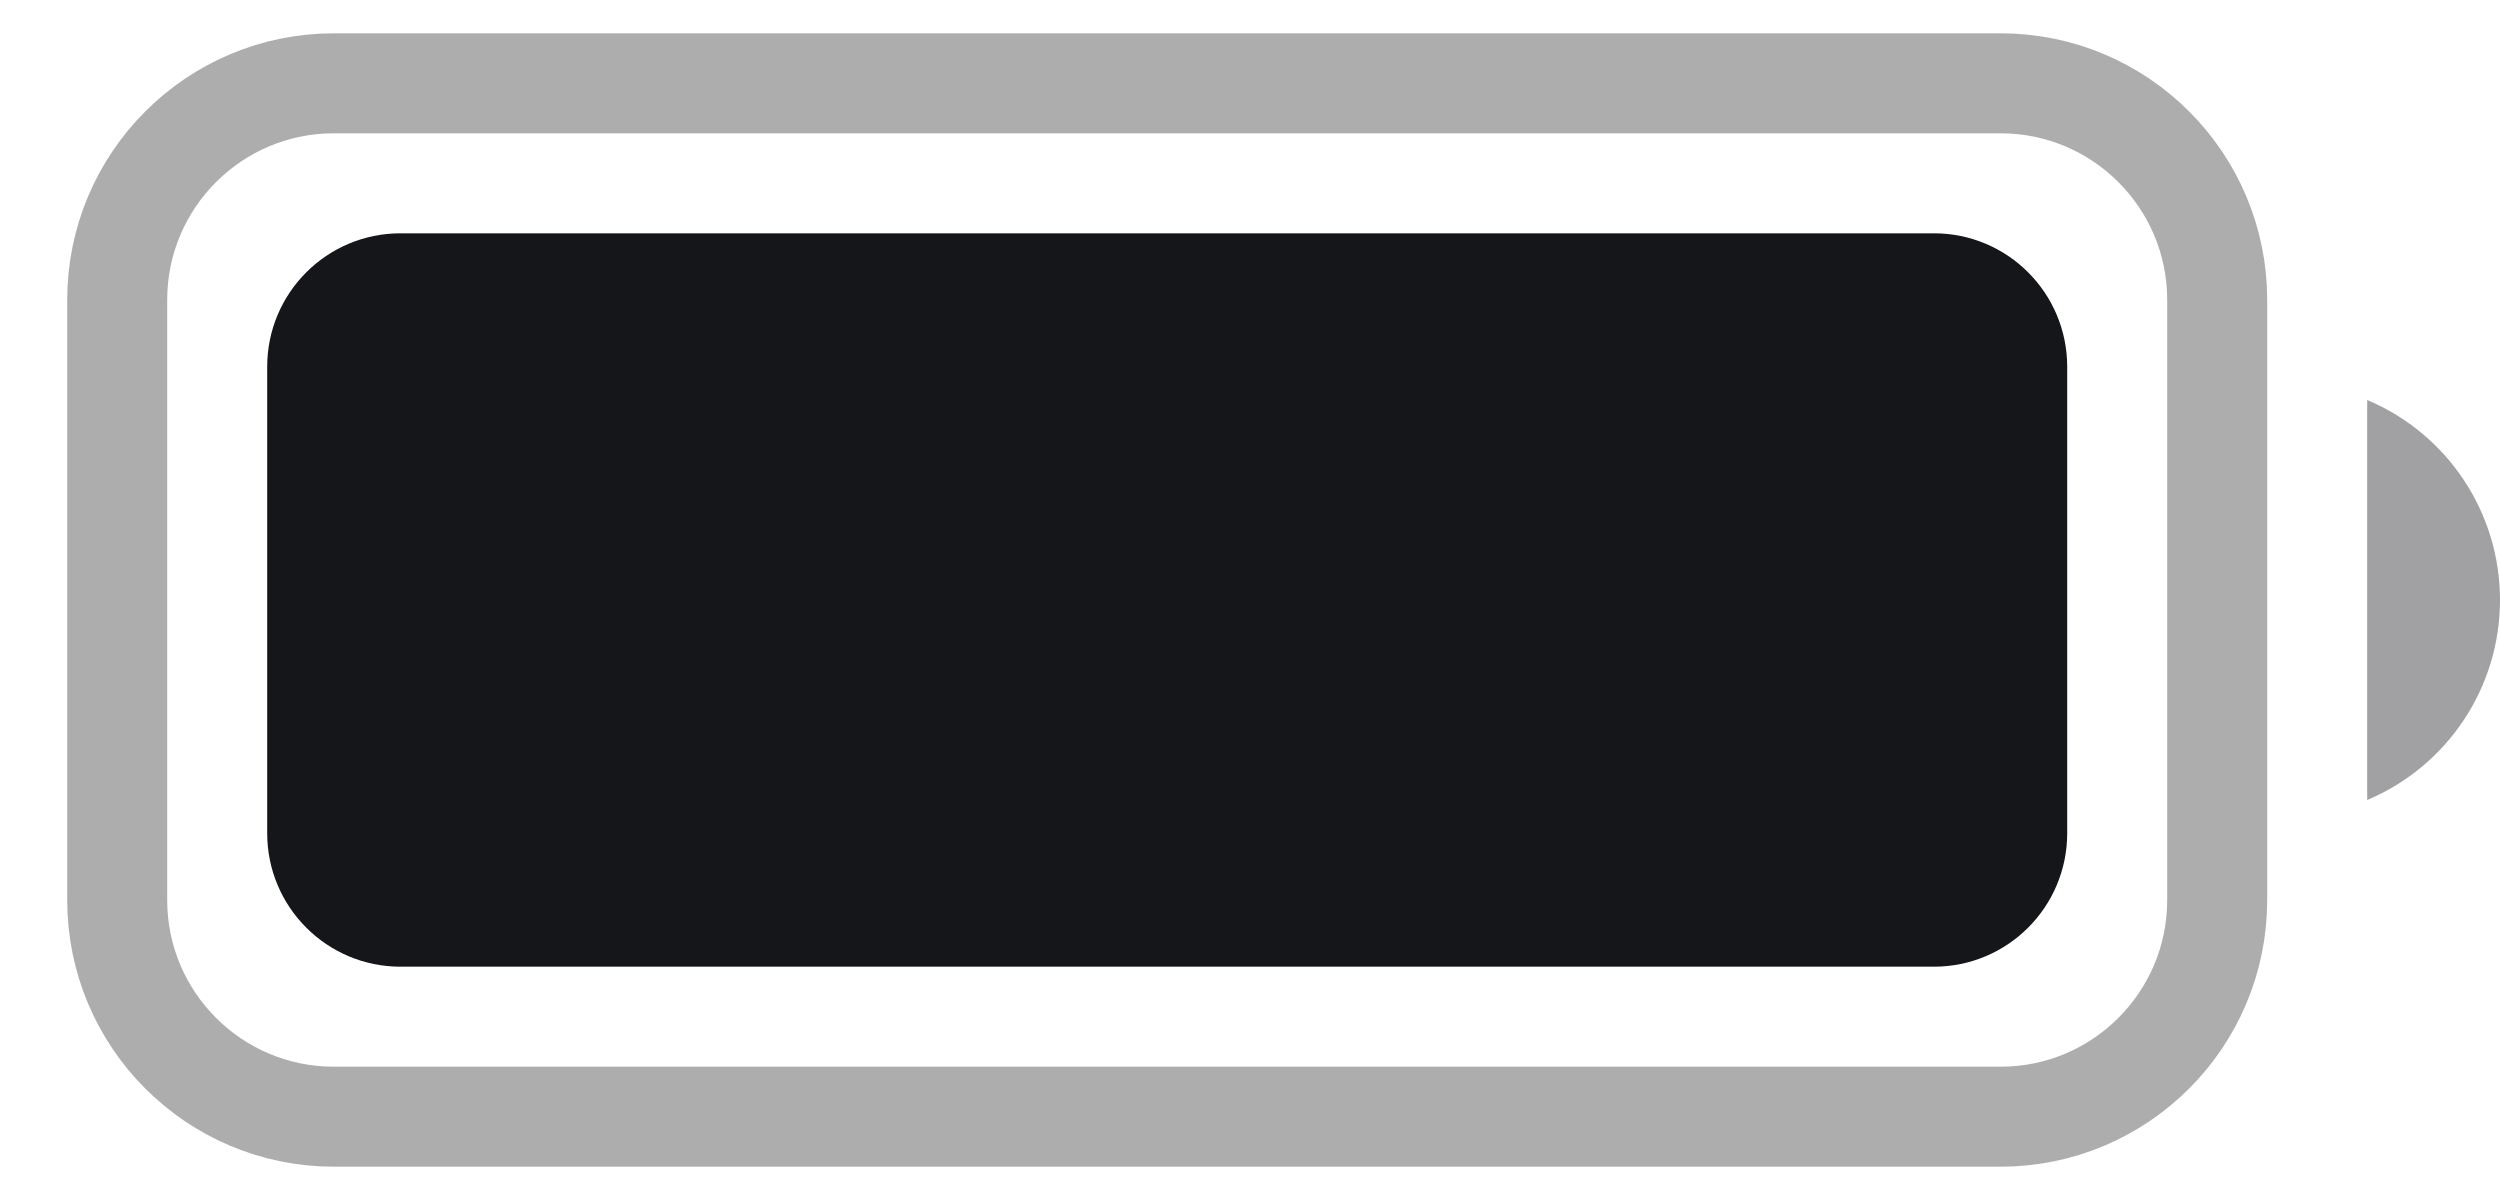 <svg width="25" height="12" viewBox="0 0 25 12" fill="none" xmlns="http://www.w3.org/2000/svg">
<path opacity="0.35" d="M3.339 0.833H20.005C21.202 0.833 22.172 1.803 22.172 3V9C22.172 10.197 21.202 11.167 20.005 11.167H3.339C2.142 11.167 1.172 10.197 1.172 9V3C1.172 1.803 2.142 0.833 3.339 0.833Z" stroke="#151619"/>
<path opacity="0.4" d="M23.672 4V8C24.477 7.661 25 6.873 25 6C25 5.127 24.477 4.339 23.672 4" fill="#151619"/>
<path d="M2.672 3.667C2.672 2.93 3.269 2.333 4.005 2.333H19.339C20.075 2.333 20.672 2.93 20.672 3.667V8.333C20.672 9.07 20.075 9.667 19.339 9.667H4.005C3.269 9.667 2.672 9.07 2.672 8.333V3.667Z" fill="#151619"/>
</svg>

